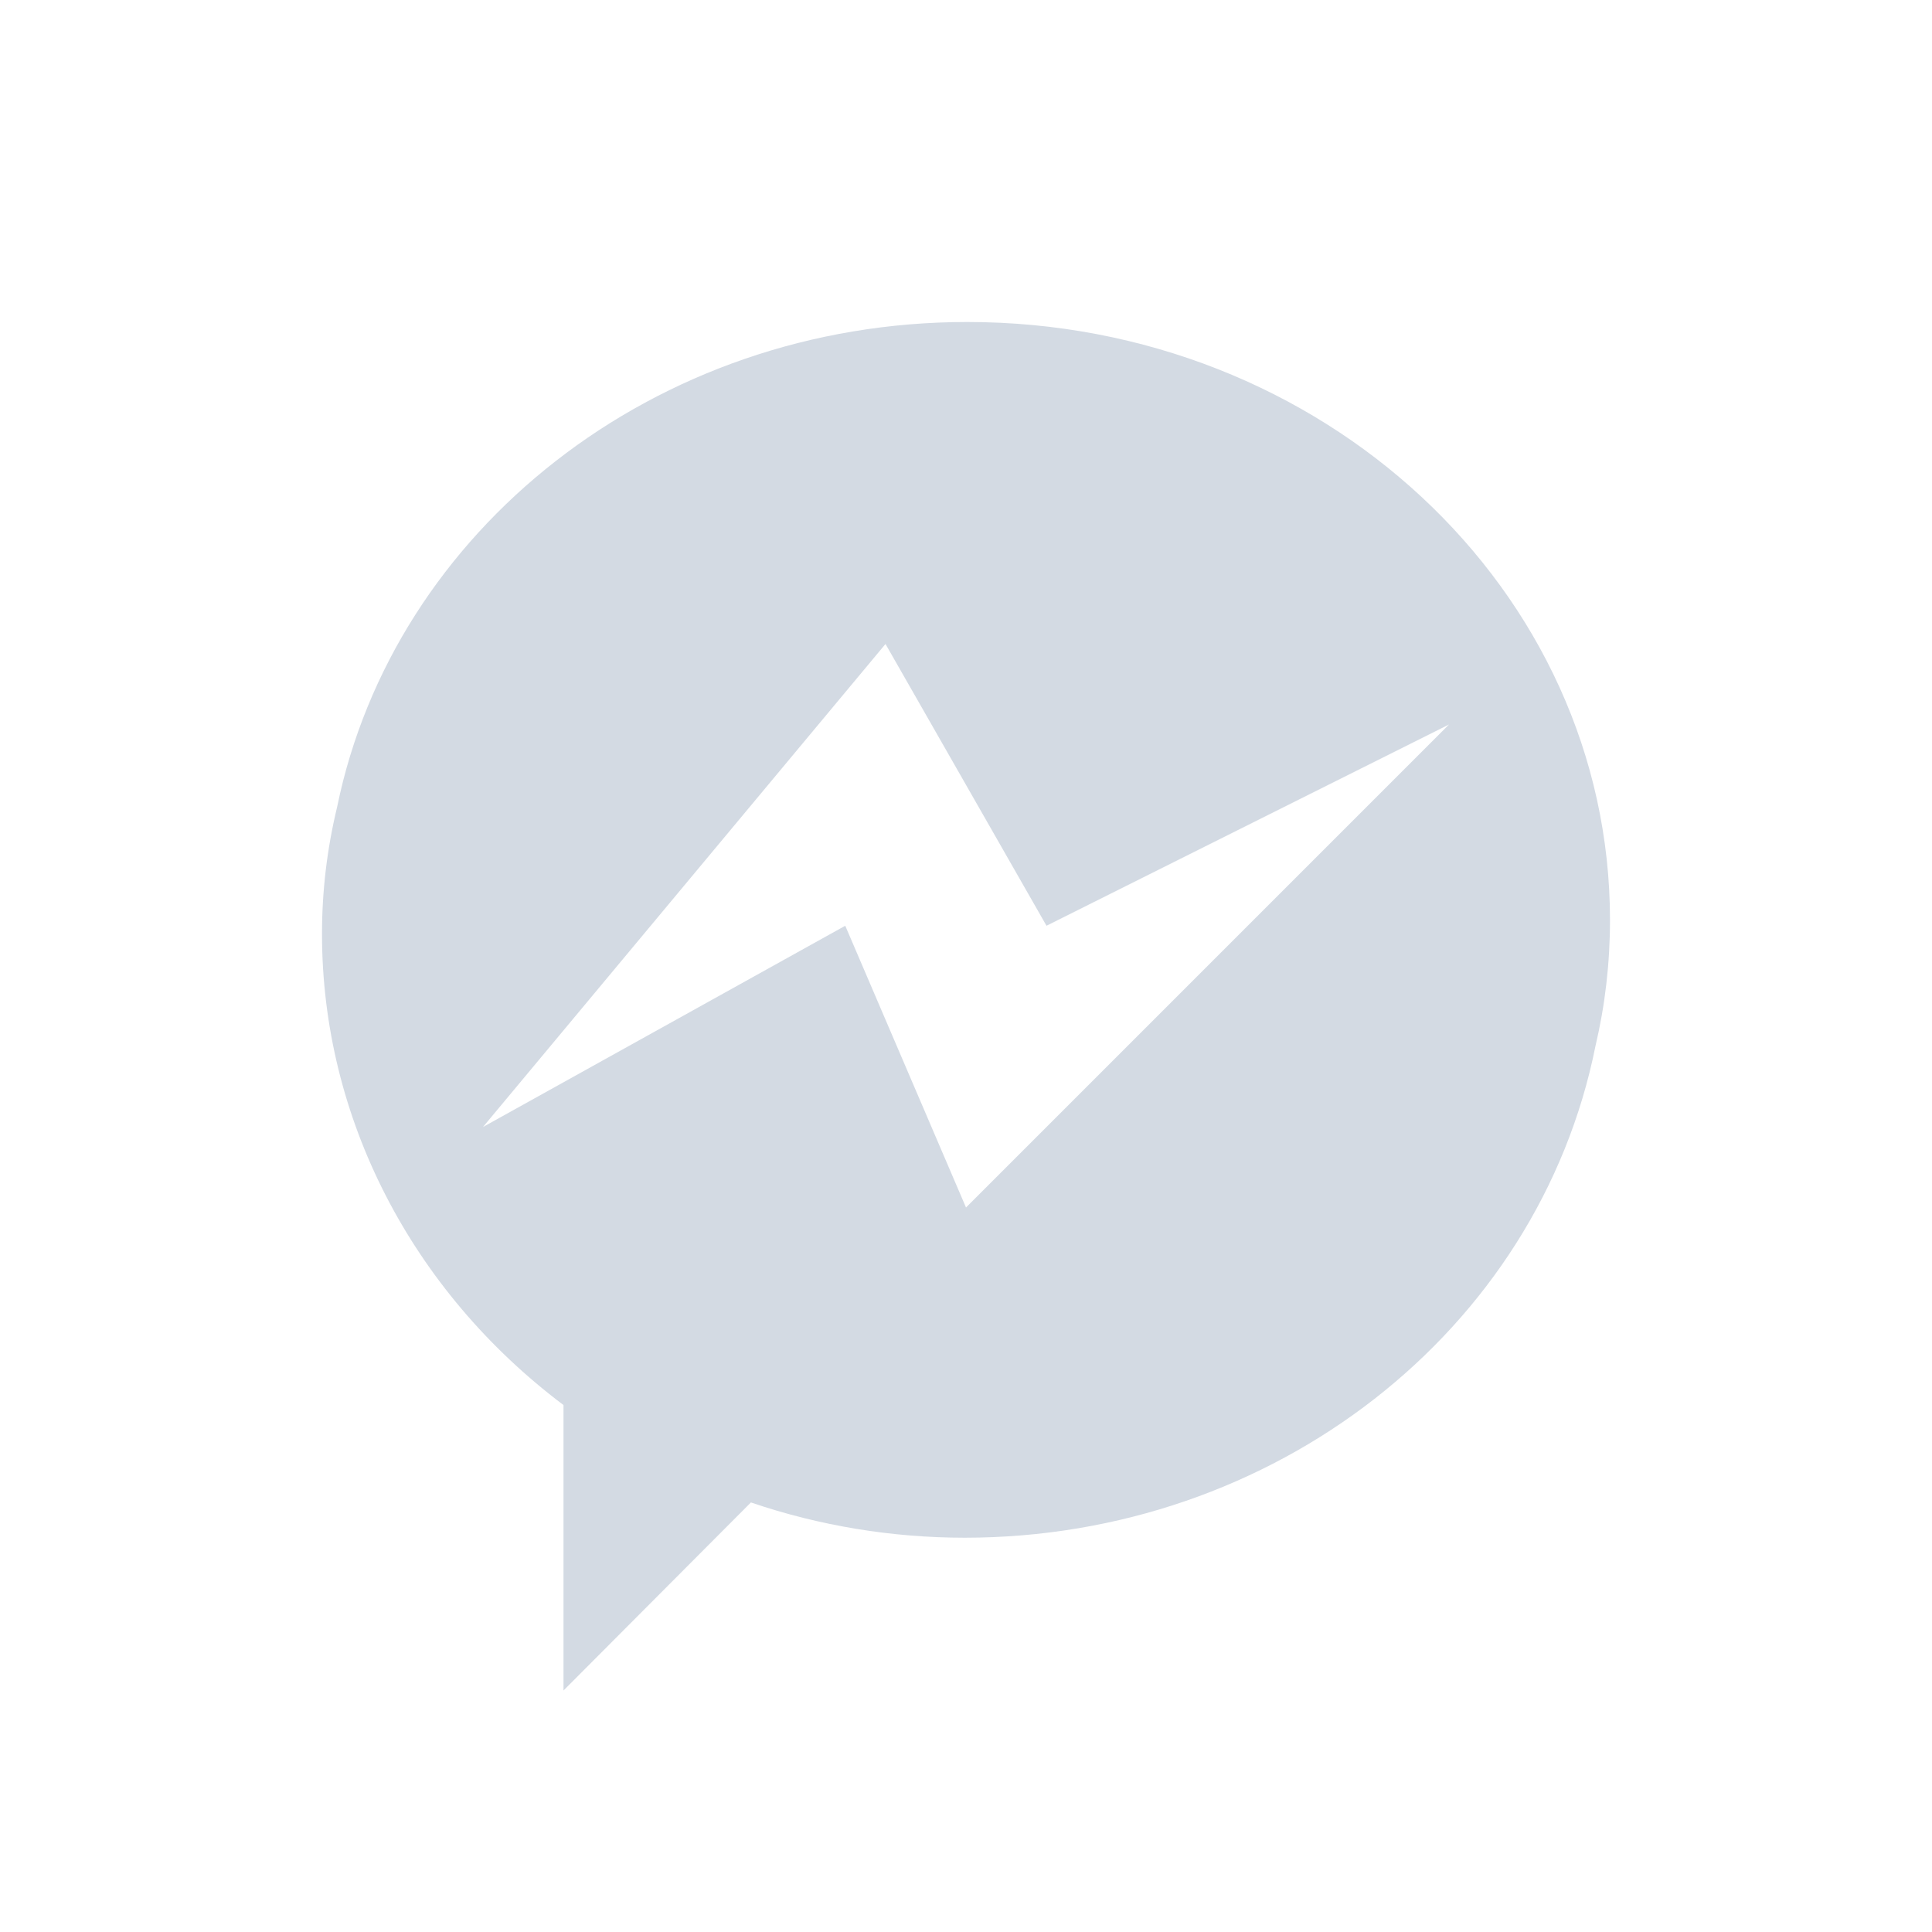 <svg xmlns="http://www.w3.org/2000/svg" width="12pt" height="12pt" version="1.1" viewBox="0 0 12 12">
 <g>
  <path style="fill:rgb(82.745%,85.49%,89.02%)" d="M 6.008 2 C 4.062 2 2.445 3.297 2.094 5.012 C 2.031 5.273 2 5.535 2 5.801 C 2 6.941 2.555 8.016 3.5 8.727 L 3.5 10.5 L 4.664 9.332 C 5.09 9.477 5.539 9.551 5.992 9.551 C 7.91 9.551 9.555 8.27 9.91 6.496 C 9.969 6.246 10 5.984 10 5.715 C 10 3.664 8.215 2 6.008 2 Z M 5.5 4 L 6.5 5.75 L 9 4.5 L 6 7.5 L 5.25 5.75 L 3 7 Z M 5.5 4"/>
 </g>
</svg>
